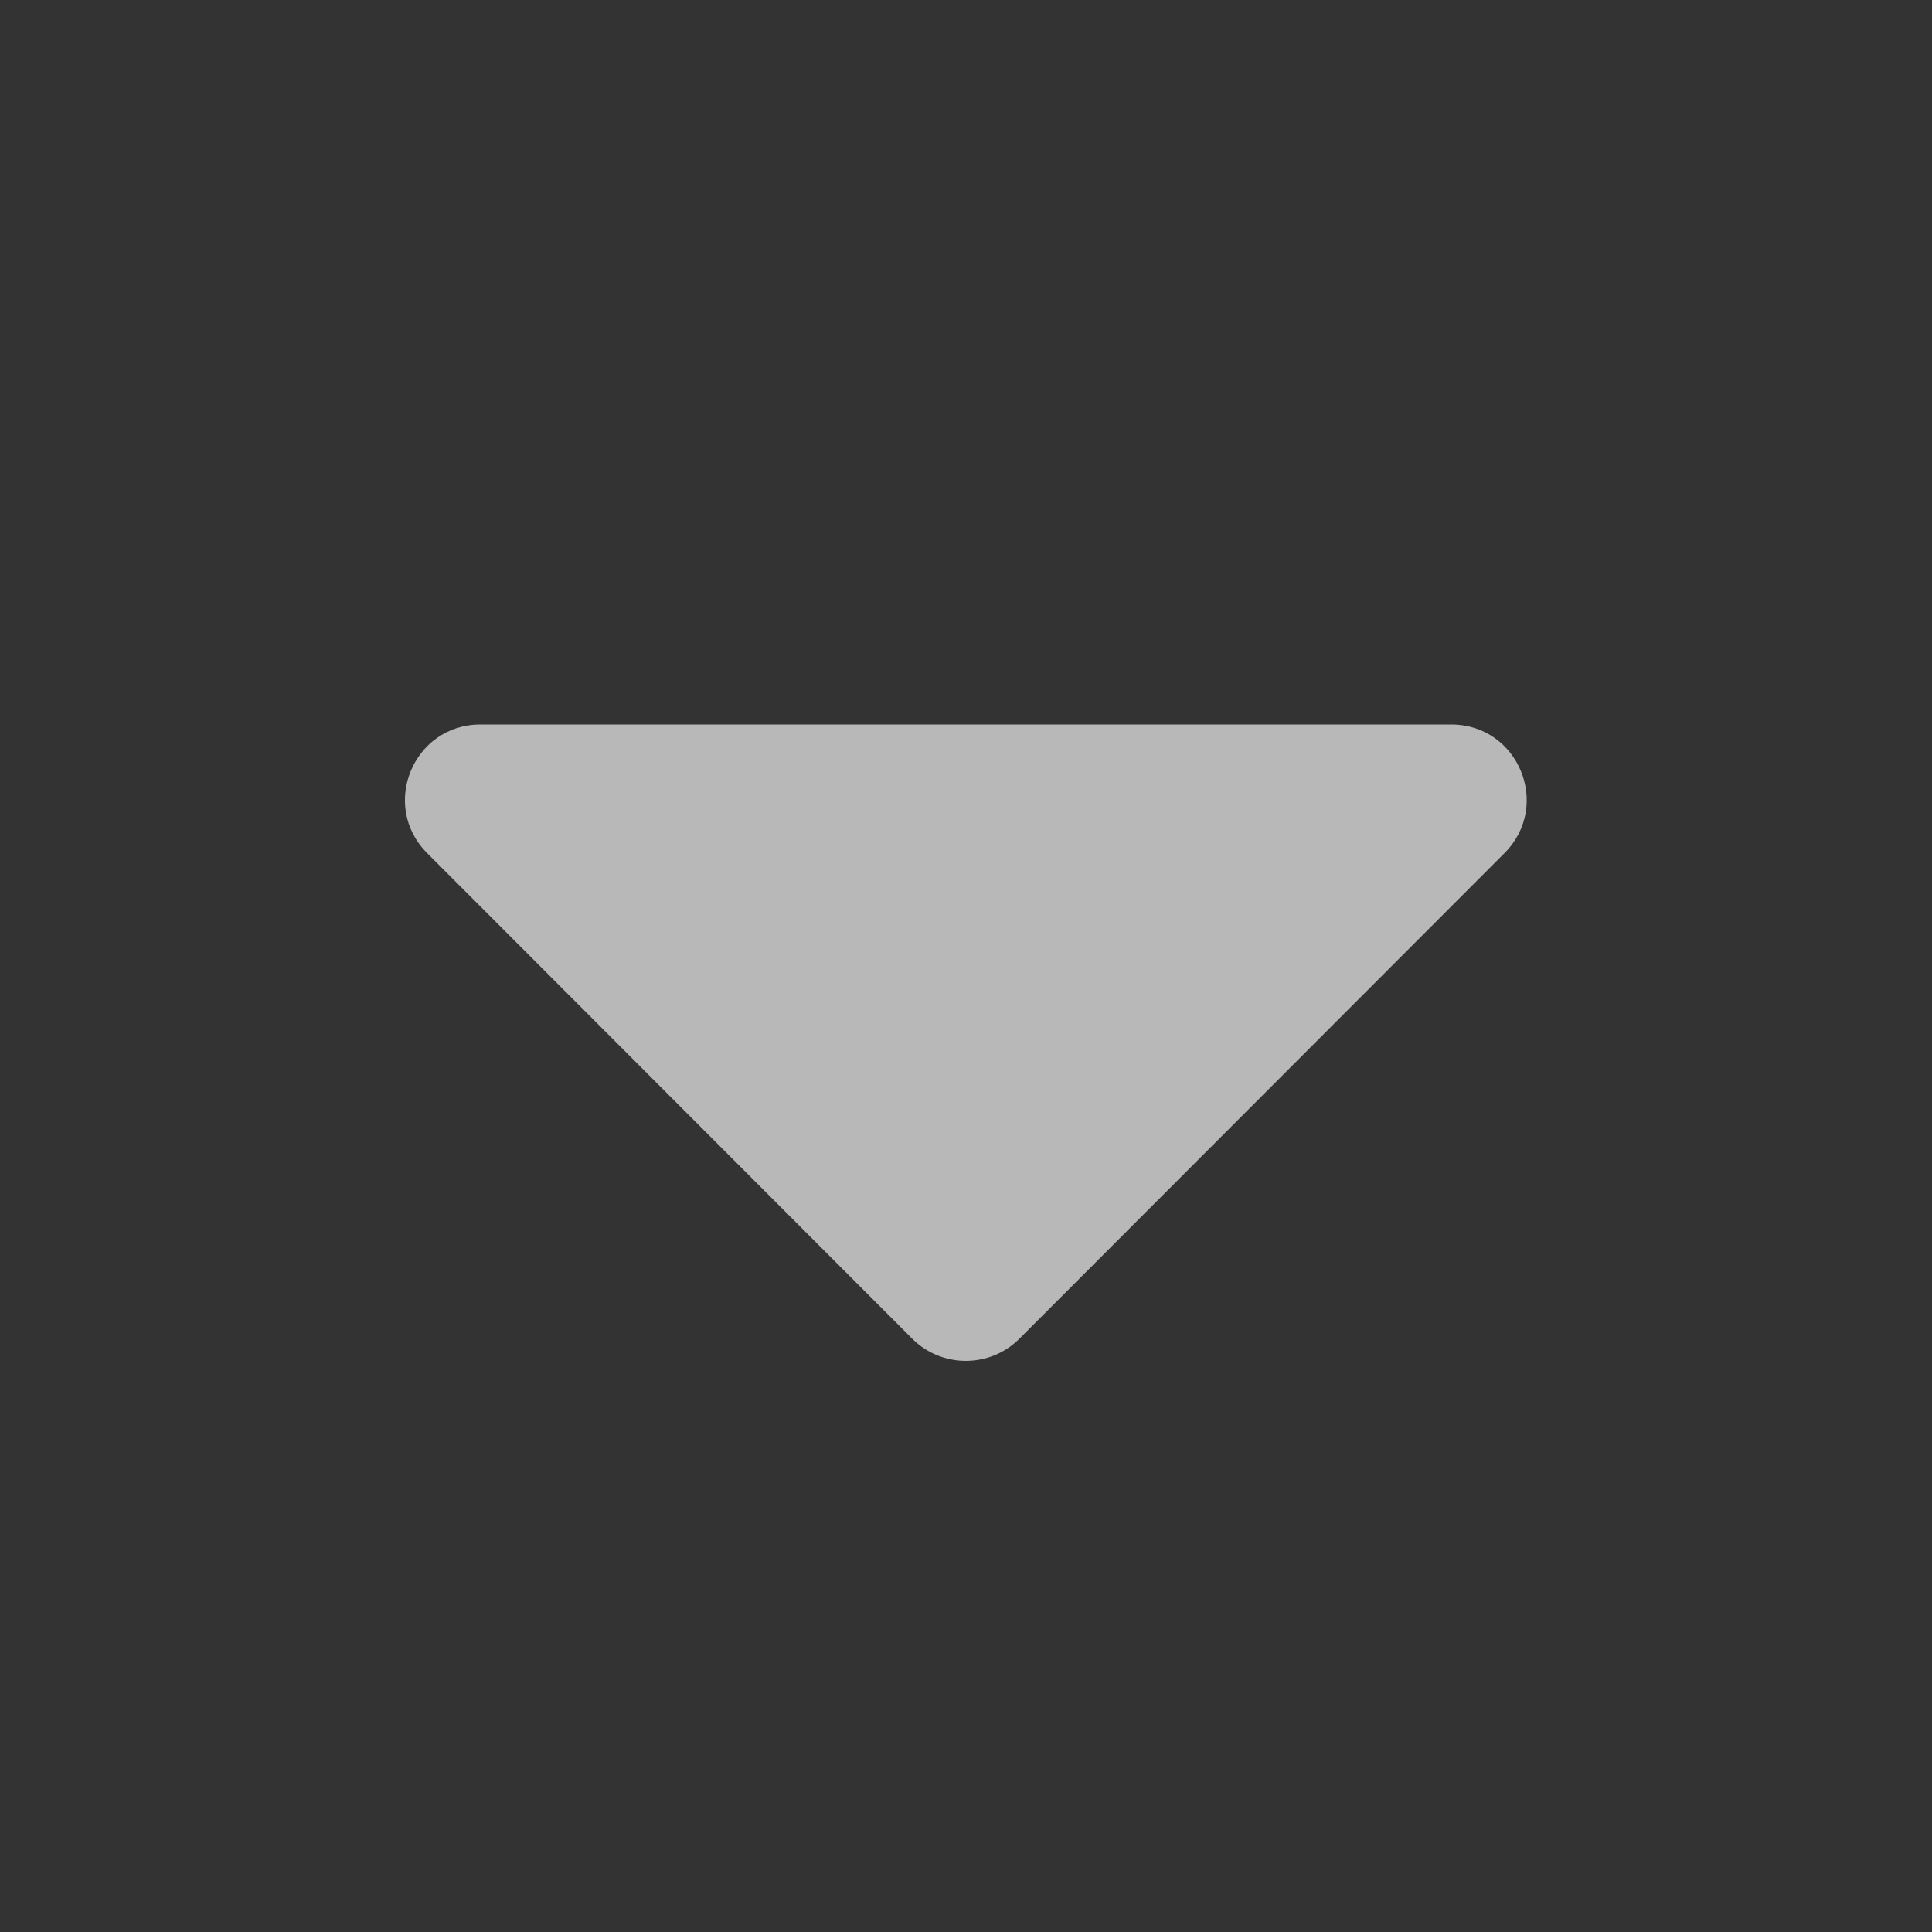 <svg width="16" height="16" viewBox="0 0 16 16" fill="none" xmlns="http://www.w3.org/2000/svg">
<rect x="0" y="0" width="16" height="16" fill="#333333" stroke="none"/>
<path d="M3.978 6H12.019C12.575 6 12.853 6.672 12.459 7.066L8.441 11.088C8.197 11.331 7.8 11.331 7.556 11.088L3.538 7.066C3.144 6.672 3.422 6 3.978 6Z" fill="white" fill-opacity="0.65"/>
</svg>
